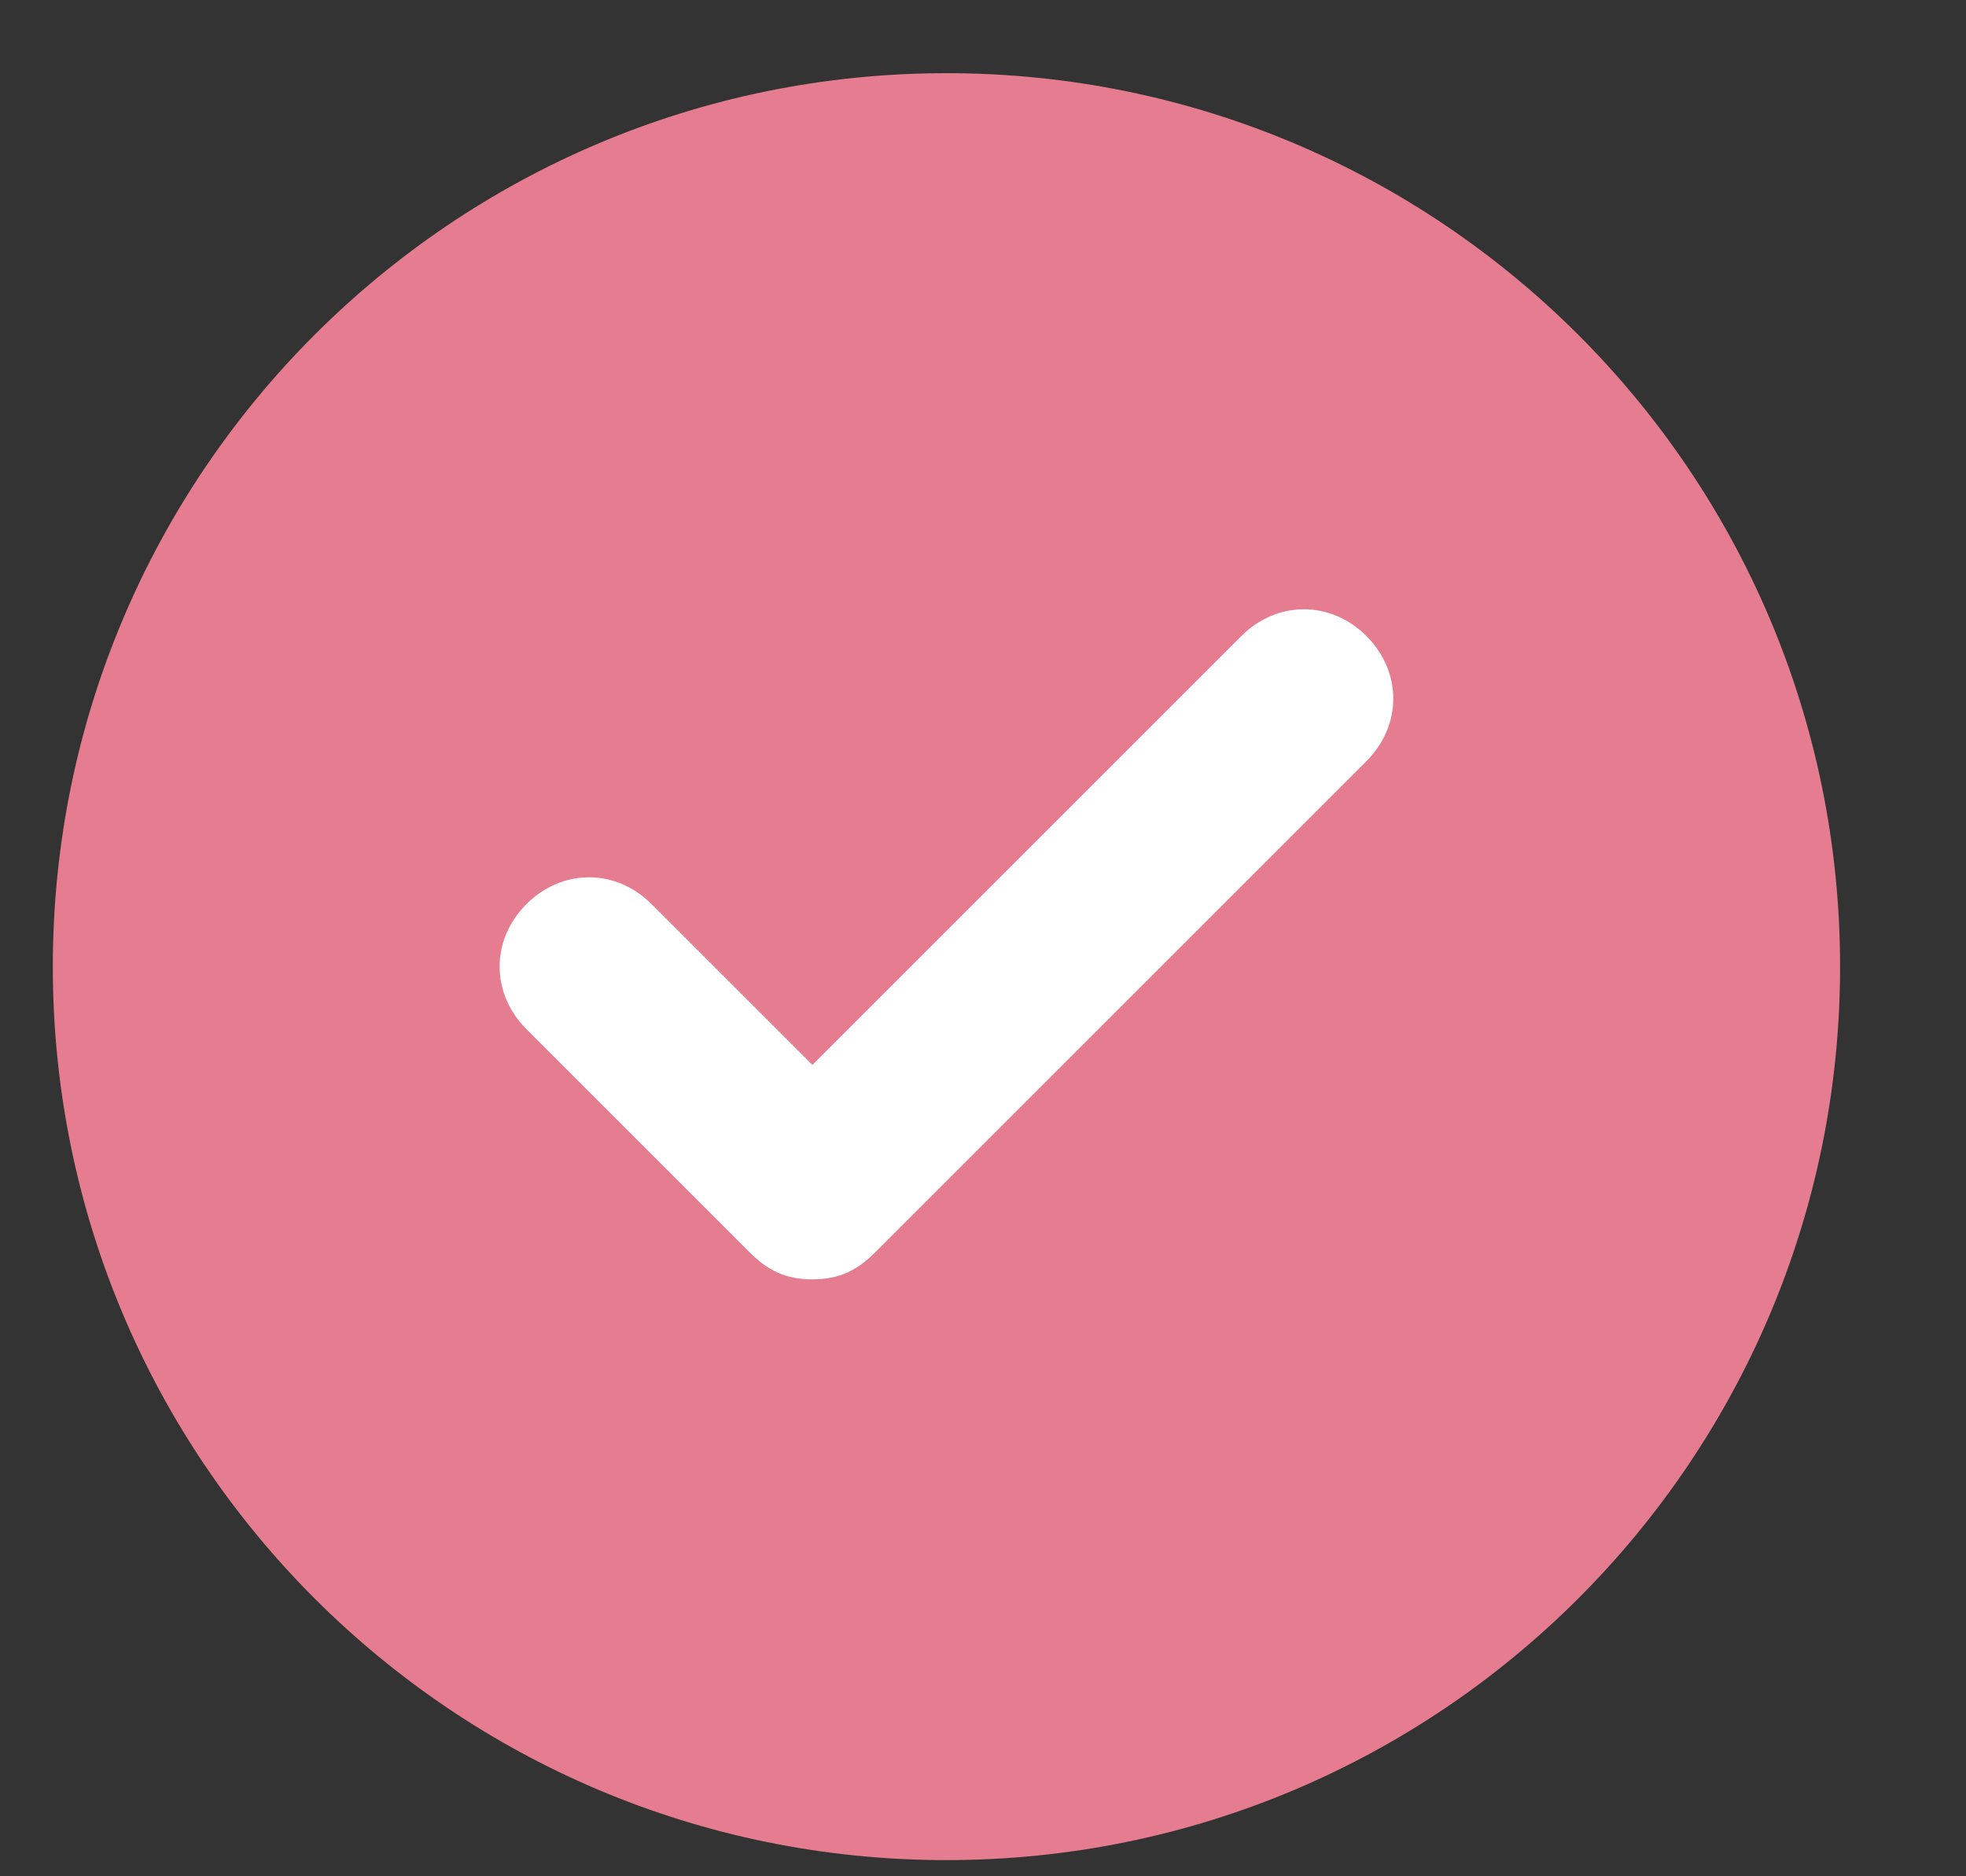 <svg width="22" height="21" viewBox="0 0 22 21" fill="none" xmlns="http://www.w3.org/2000/svg">
<rect x="0" y="0" width="22" height="21" fill="#333333" stroke="none"/>
<g id="icon_18_small 1" clip-path="url(#clip0_137_1096)">
<g id="Group">
<path id="Vector" d="M10.591 20.819C16.114 20.819 20.591 16.342 20.591 10.819C20.591 5.296 16.114 0.819 10.591 0.819C5.068 0.819 0.591 5.296 0.591 10.819C0.591 16.342 5.068 20.819 10.591 20.819Z" fill="#E57C90"/>
<path id="Vector_2" d="M9.091 14.319C8.791 14.319 8.591 14.219 8.391 14.019L5.891 11.519C5.491 11.119 5.491 10.519 5.891 10.119C6.291 9.719 6.891 9.719 7.291 10.119L9.091 11.919L13.891 7.119C14.291 6.719 14.891 6.719 15.291 7.119C15.691 7.519 15.691 8.119 15.291 8.519L9.791 14.019C9.591 14.219 9.391 14.319 9.091 14.319Z" fill="white"/>
</g>
</g>
<defs>
<clipPath id="clip0_137_1096">
<rect width="21" height="20" fill="white" transform="translate(0.591 0.819)"/>
</clipPath>
</defs>
</svg>
